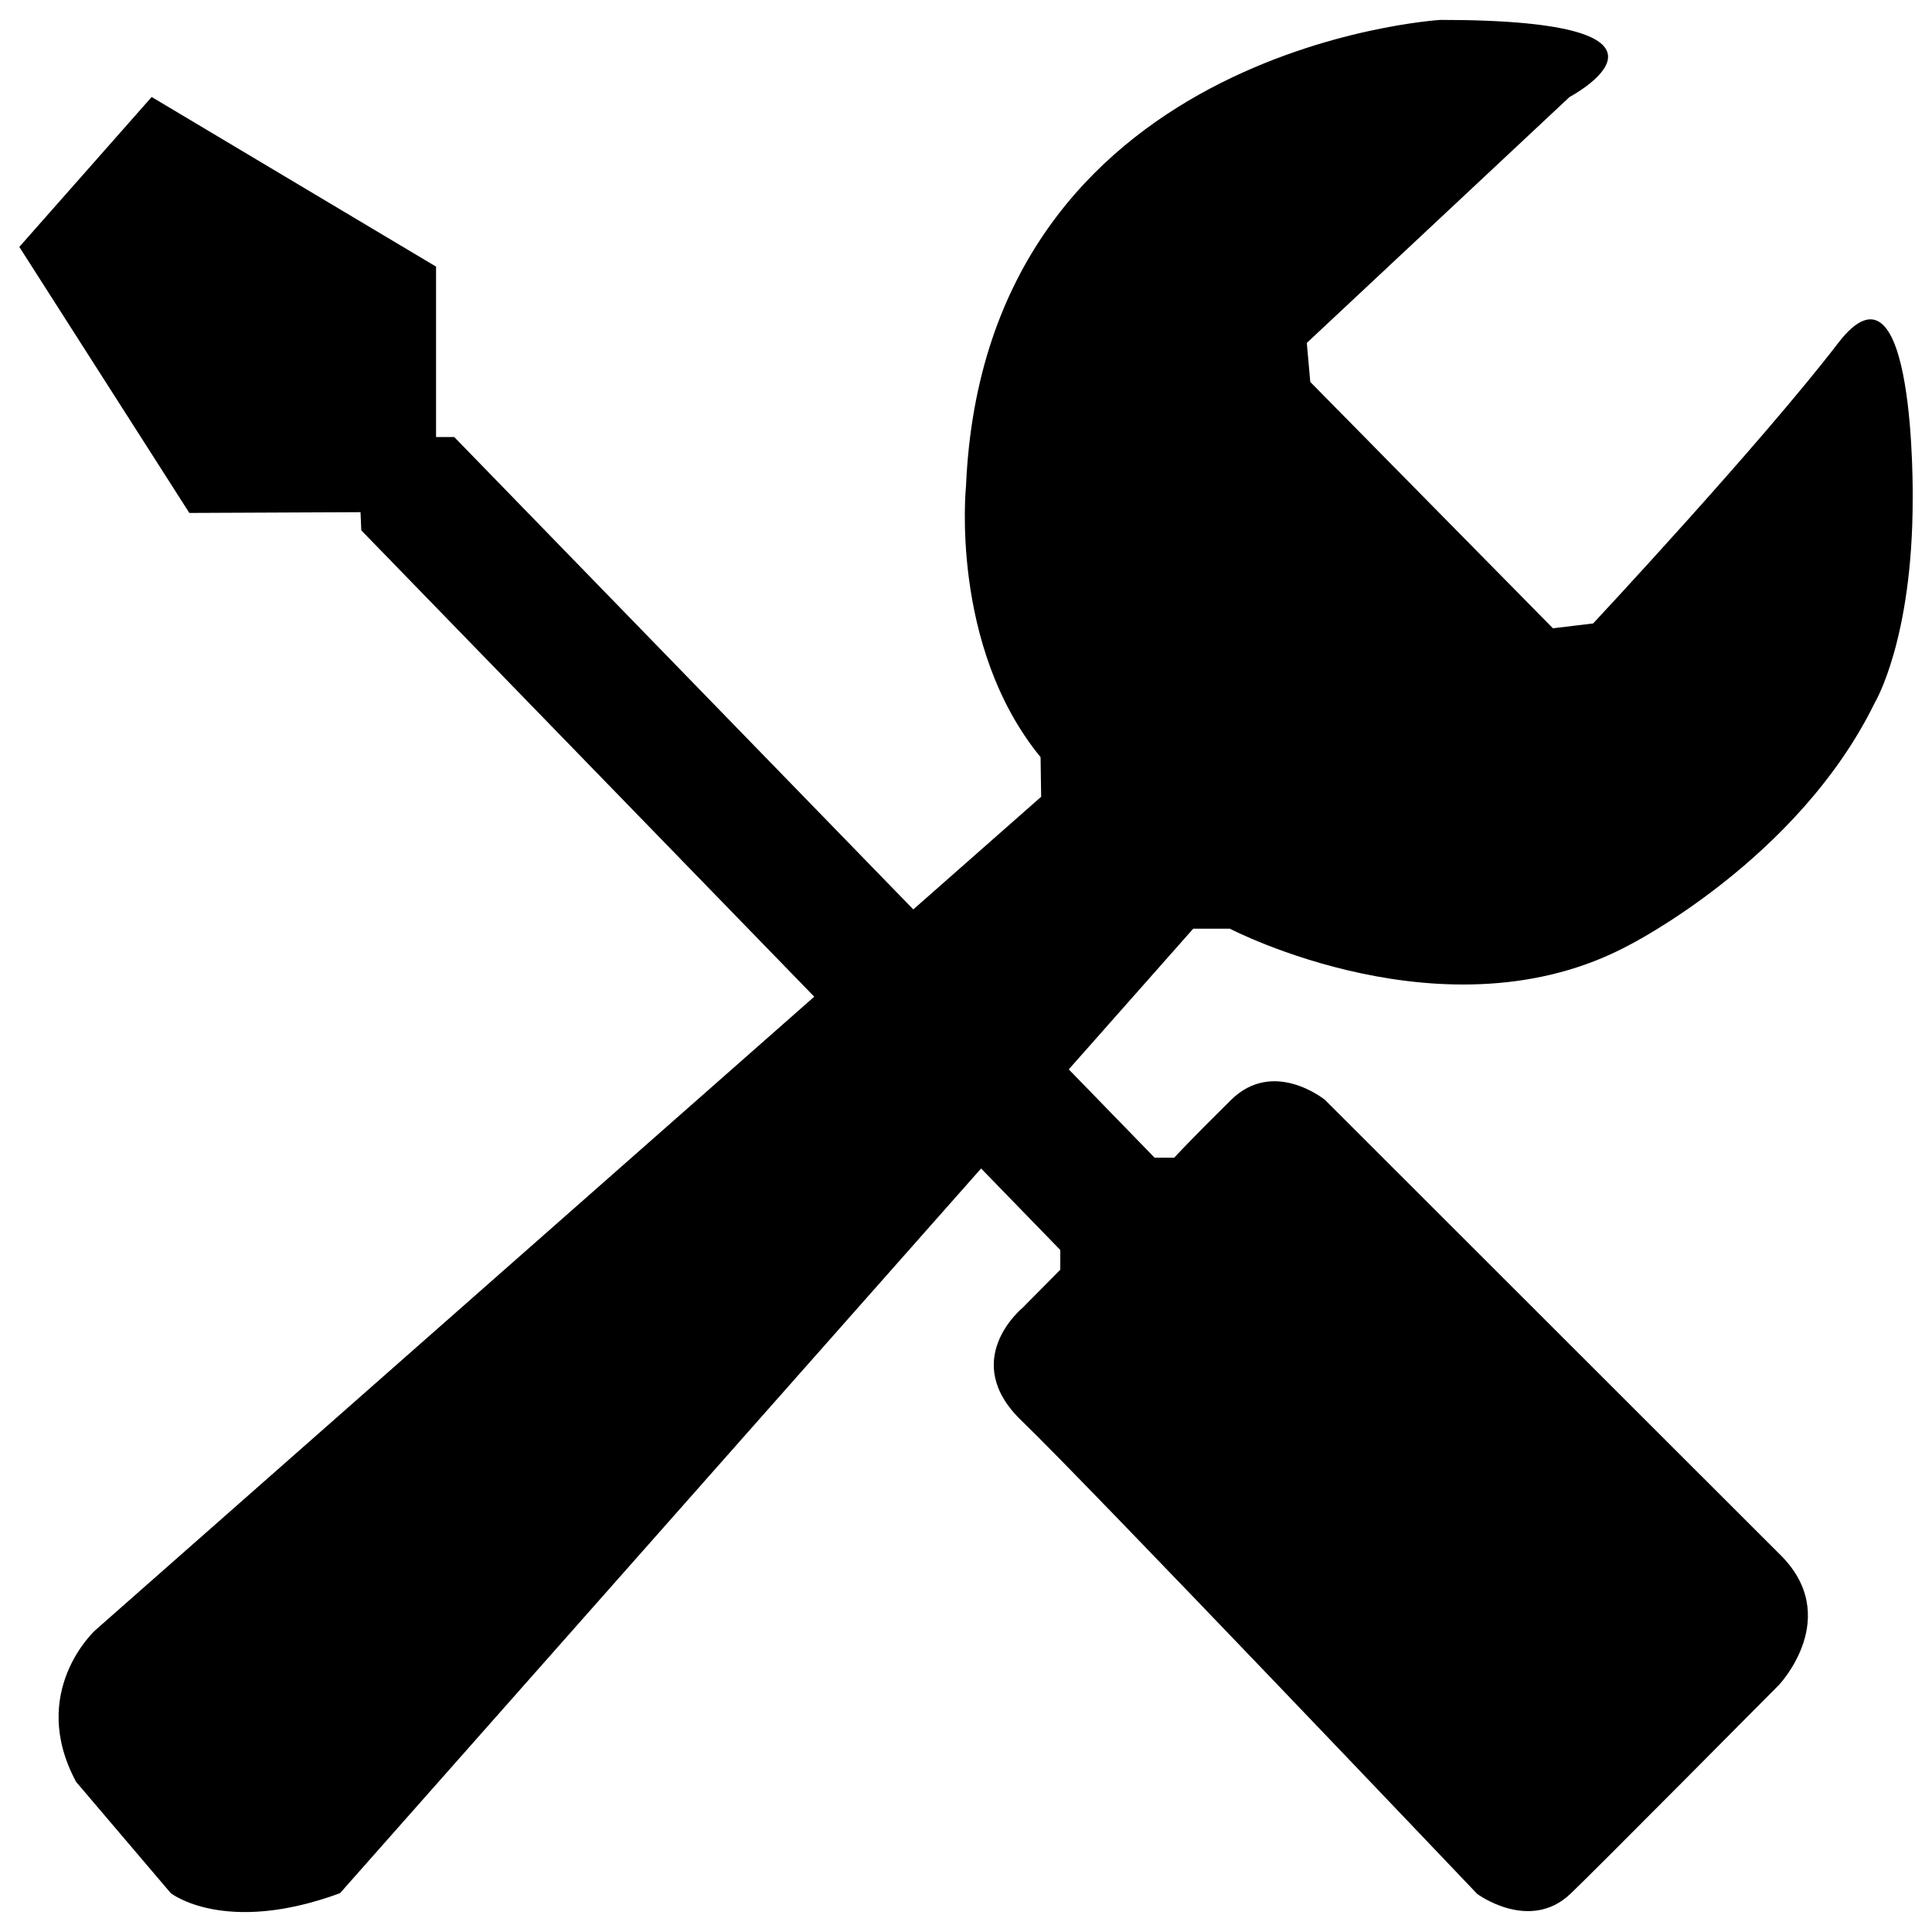 <?xml version="1.0" encoding="utf-8"?>
<!-- Svg Vector Icons : http://www.sfont.cn -->
<!DOCTYPE svg PUBLIC "-//W3C//DTD SVG 1.1//EN" "http://www.w3.org/Graphics/SVG/1.1/DTD/svg11.dtd">
<svg version="1.1" xmlns="http://www.w3.org/2000/svg" xmlns:xlink="http://www.w3.org/1999/xlink" x="0px" y="0px" viewBox="0 0 1000 1000" enable-background="new 0 0 1000 1000" xml:space="preserve">
<g><path d="M88.4,979.9c0,0,27.9,22,87.6,0l441.6-499.2v-9.8l-68.9-58.5h-9.8L49.2,843.9c0,0-34.9,31.8-9.8,78.4L88.4,979.9z"/><path d="M87.5,897.3c0,21.2,17.2,38.4,38.4,38.4s38.4-17.2,38.4-38.4s-17.2-38.4-38.4-38.4S87.5,876.1,87.5,897.3L87.5,897.3z"/><path d="M920.8,872.1c0,0,33.7-35.5,0-68l-235-234.8c0,0-26.5-21.7-48.6,0c-22,21.7-29.4,29.9-29.4,29.9h-10.2l-362.5-373h-9.4V138L78.5,50.2L10,127.8l88,137.7l88.6-0.4l0.4,9.4L548.8,647v10.2L529.2,677c0,0-33.1,27-0.4,58.4c32.7,31.4,235.8,244.9,235.8,244.9s27,20,48.2,0C824.5,969.2,920.8,872.1,920.8,872.1z"/><path d="M617.6,480.7h19c0,0,112.7,58.8,206.4,8.6c0,0,87.6-44.1,127.4-125.6c0,0,19.6-32.5,19.6-105.3c0,0,1.8-133.5-38.6-80.8C911,230.2,824.6,322.7,824.6,322.7l-20.8,2.5L678.2,197.7l-1.8-20.2l136-127.3c0,0,75.3-39.9-66.8-39.9c0,0-235.8,14.1-245.6,241.3c0,0-8.6,82.7,38.6,140.3l0.3,20.5L617.6,480.7z"/></g>
</svg>